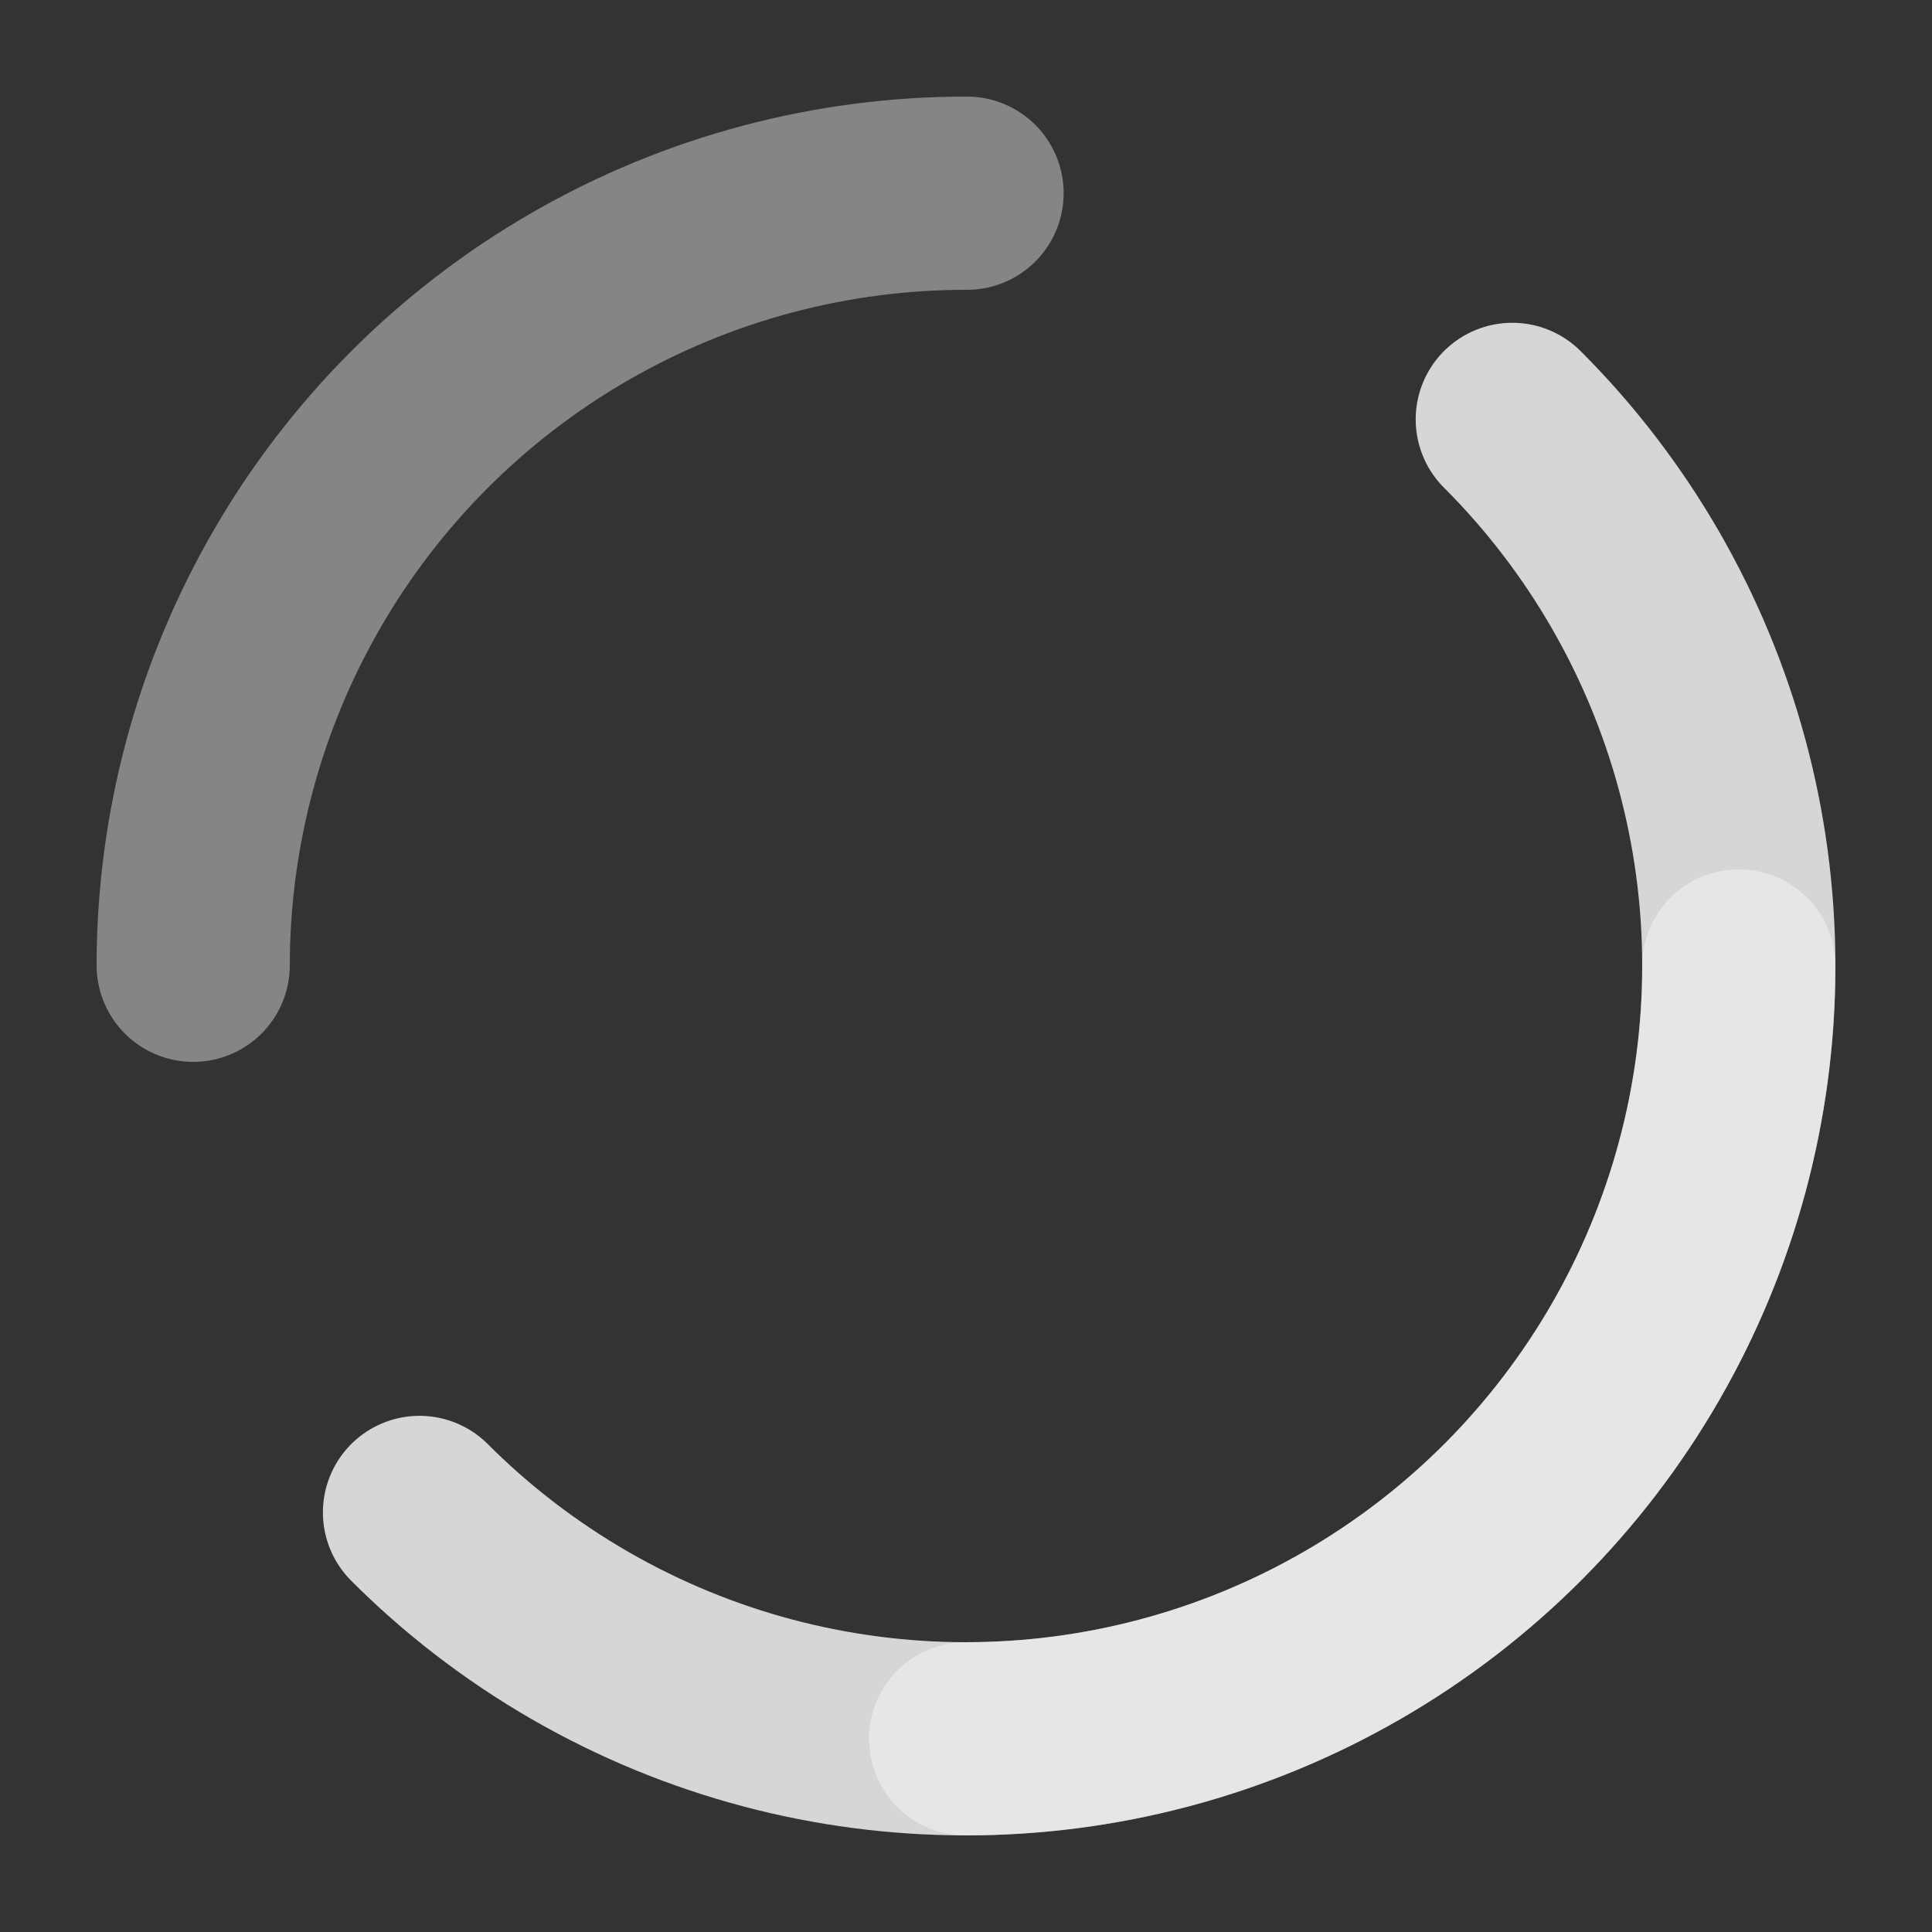 <svg width="20" height="20" viewBox="0 0 20 20" xmlns="http://www.w3.org/2000/svg">
  <rect x="0" y="0" width="20" height="20" fill="#333333" stroke="none"/>
  <circle cx="10" cy="10" r="8" fill="none" stroke="white" stroke-width="2" stroke-linecap="round" stroke-dasharray="25.13" stroke-dashoffset="6.28" opacity="0.8"/>
  <circle cx="10" cy="10" r="8" fill="none" stroke="white" stroke-width="2" stroke-linecap="round" stroke-dasharray="12.57" stroke-dashoffset="0" opacity="0.4"/>
</svg>